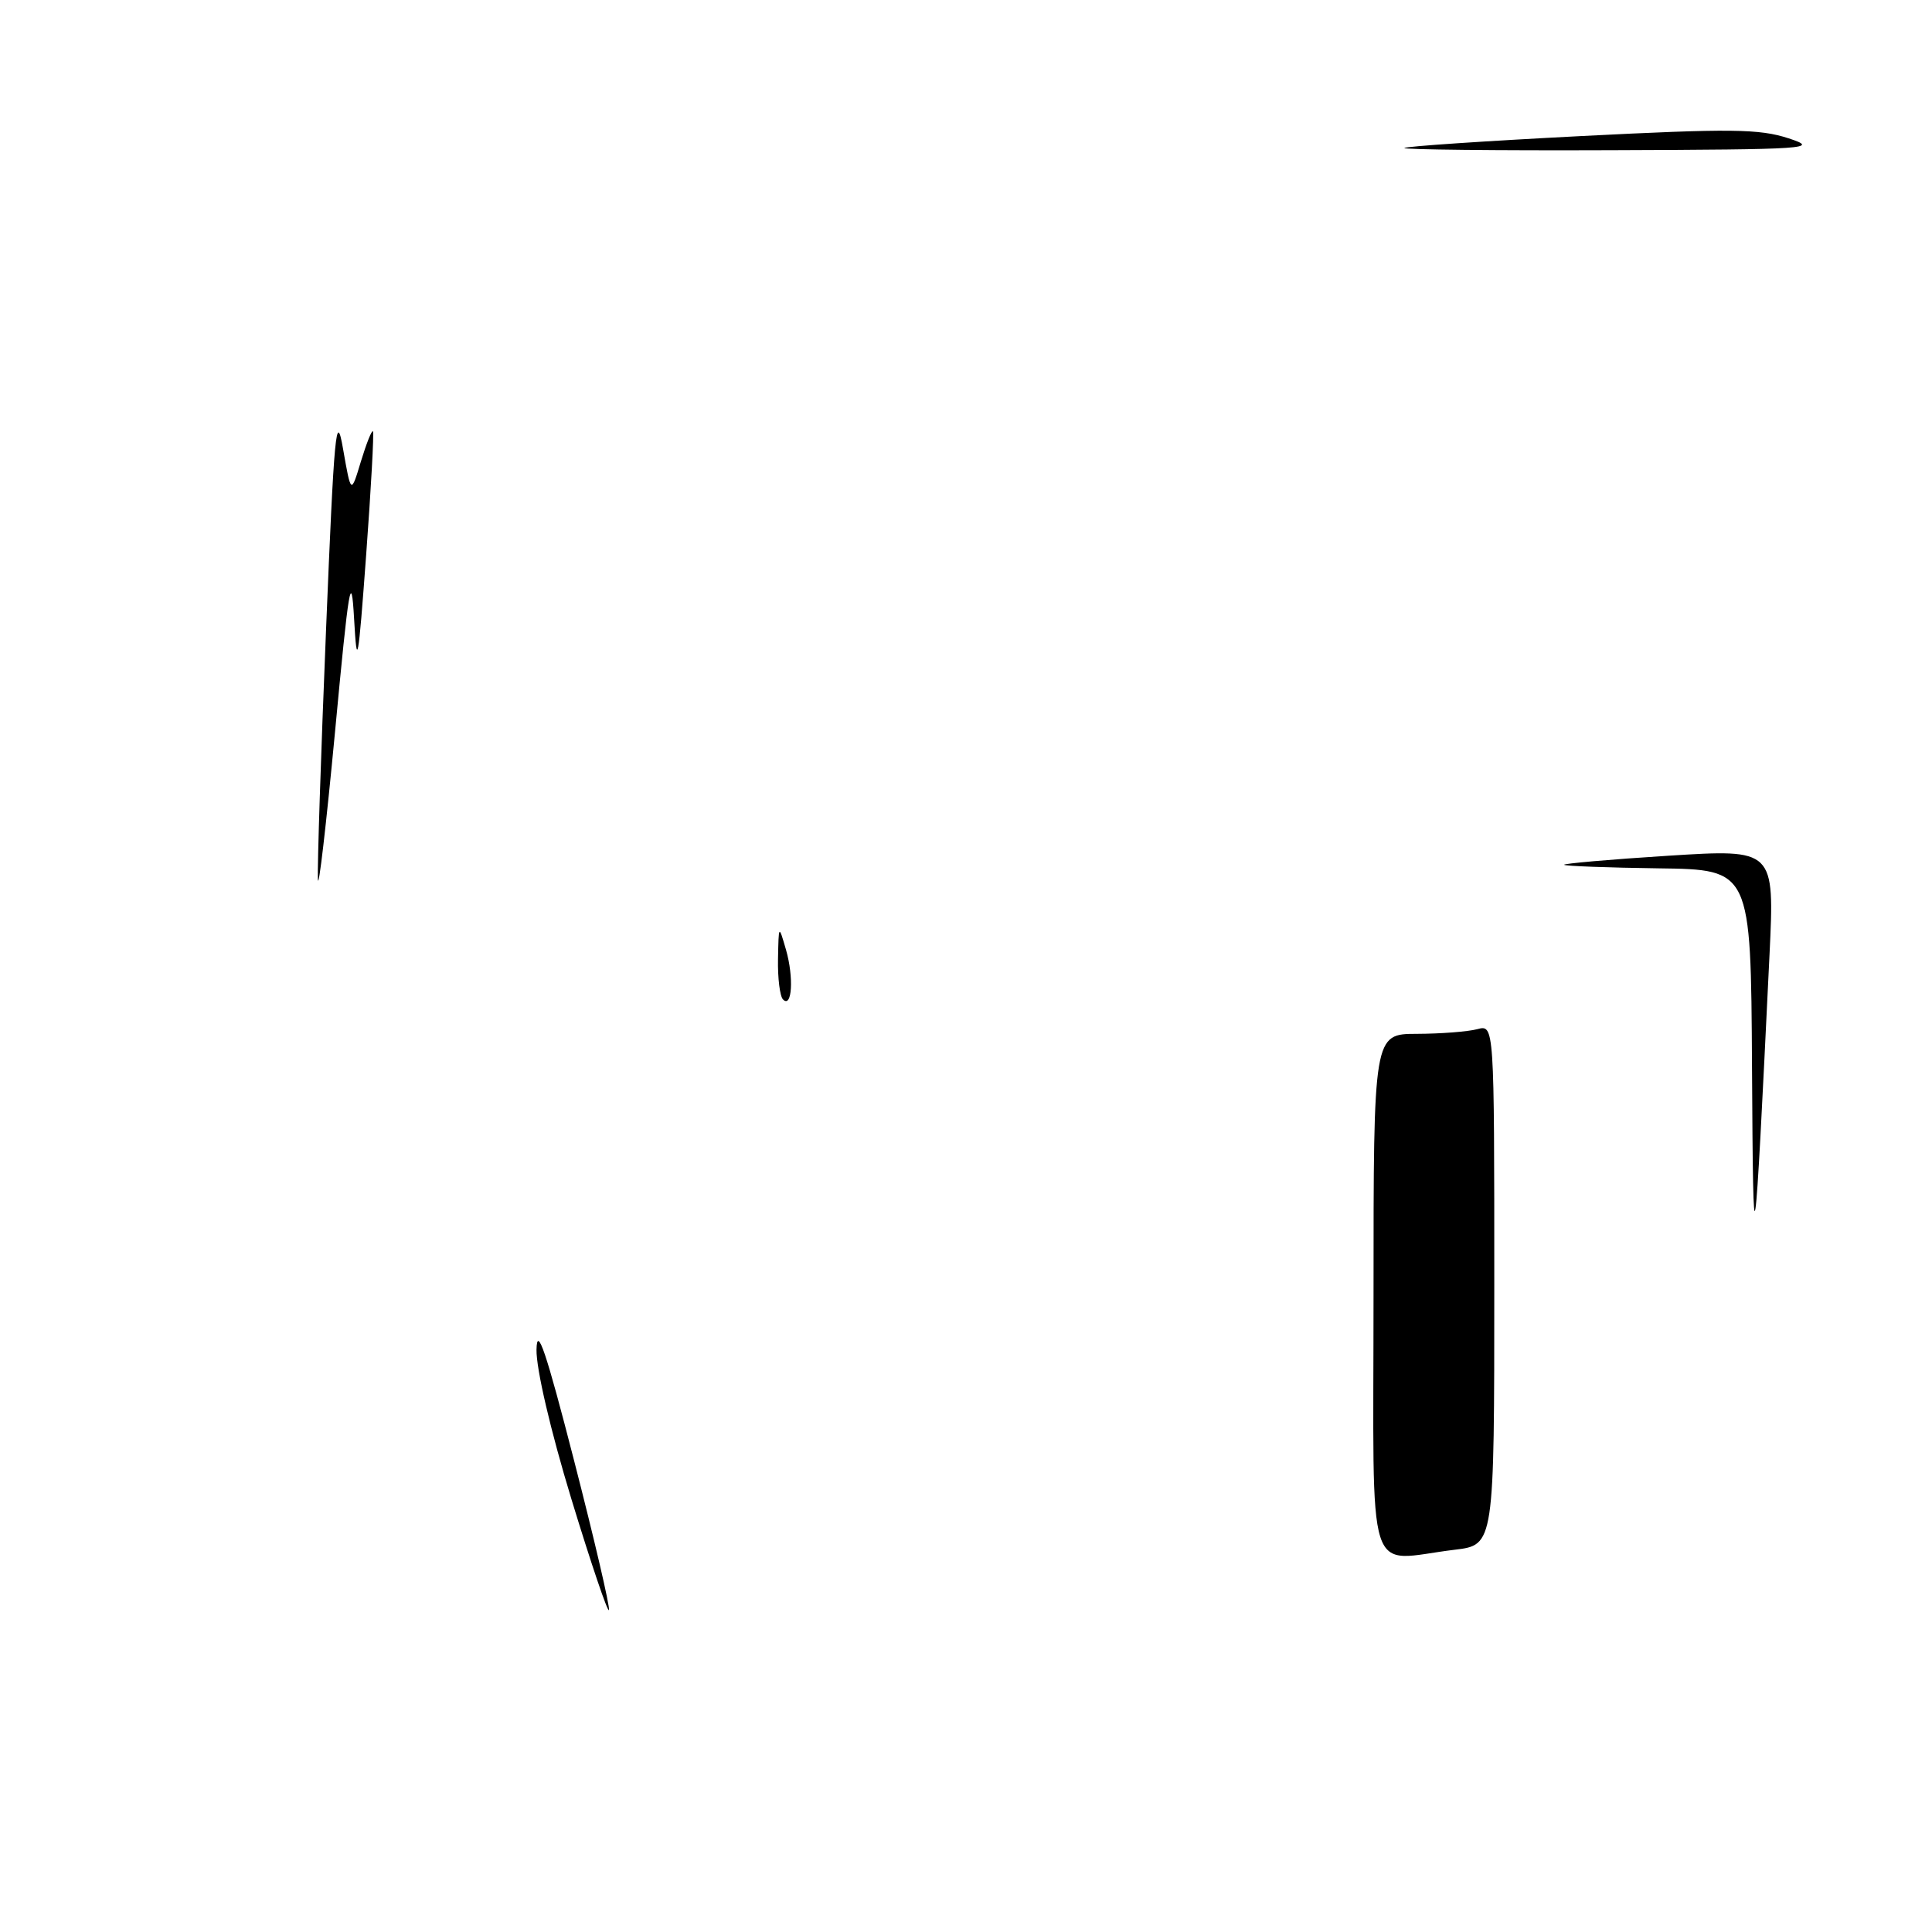 <?xml version="1.0" encoding="UTF-8" standalone="no"?>
<!DOCTYPE svg PUBLIC "-//W3C//DTD SVG 1.1//EN" "http://www.w3.org/Graphics/SVG/1.1/DTD/svg11.dtd" >
<svg xmlns="http://www.w3.org/2000/svg" xmlns:xlink="http://www.w3.org/1999/xlink" version="1.1" viewBox="0 0 256 256">
 <g >
 <path fill="currentColor"
d=" M 75.72 198.66 C 72.95 189.56 71.04 181.37 71.09 178.83 C 71.16 175.54 72.35 179.06 76.06 193.50 C 78.75 203.95 80.83 212.87 80.69 213.33 C 80.56 213.79 78.32 207.18 75.72 198.66 Z  M 182.00 171.50 C 182.00 137.00 182.00 137.00 187.75 136.99 C 190.91 136.98 194.51 136.70 195.75 136.37 C 198.00 135.77 198.00 135.77 198.00 170.24 C 198.00 204.72 198.00 204.72 192.75 205.35 C 180.79 206.79 182.00 210.59 182.00 171.50 Z  M 232.15 141.36 C 232.00 115.22 232.00 115.22 219.78 115.06 C 213.07 114.97 207.43 114.76 207.26 114.59 C 207.09 114.43 213.30 113.88 221.05 113.39 C 235.14 112.50 235.14 112.50 234.47 126.50 C 232.44 168.45 232.31 169.30 232.15 141.36 Z  M 103.75 132.43 C 103.34 132.01 103.04 129.60 103.09 127.08 C 103.18 122.50 103.18 122.50 104.15 125.85 C 105.20 129.51 104.95 133.65 103.75 132.43 Z  M 42.12 116.50 C 42.04 114.85 42.52 100.00 43.20 83.50 C 44.28 57.11 44.55 54.22 45.46 59.50 C 46.51 65.50 46.51 65.50 47.82 61.15 C 48.55 58.76 49.26 56.96 49.42 57.15 C 49.57 57.34 49.17 64.70 48.52 73.50 C 47.46 87.91 47.30 88.76 46.92 82.00 C 46.55 75.46 46.23 77.38 44.39 97.00 C 43.22 109.38 42.20 118.15 42.12 116.50 Z  M 186.08 19.61 C 186.31 19.39 196.85 18.68 209.50 18.03 C 229.30 17.02 233.13 17.06 237.00 18.33 C 241.20 19.70 239.63 19.81 213.58 19.90 C 198.23 19.96 185.85 19.82 186.08 19.61 Z "/>
</g>
</svg>